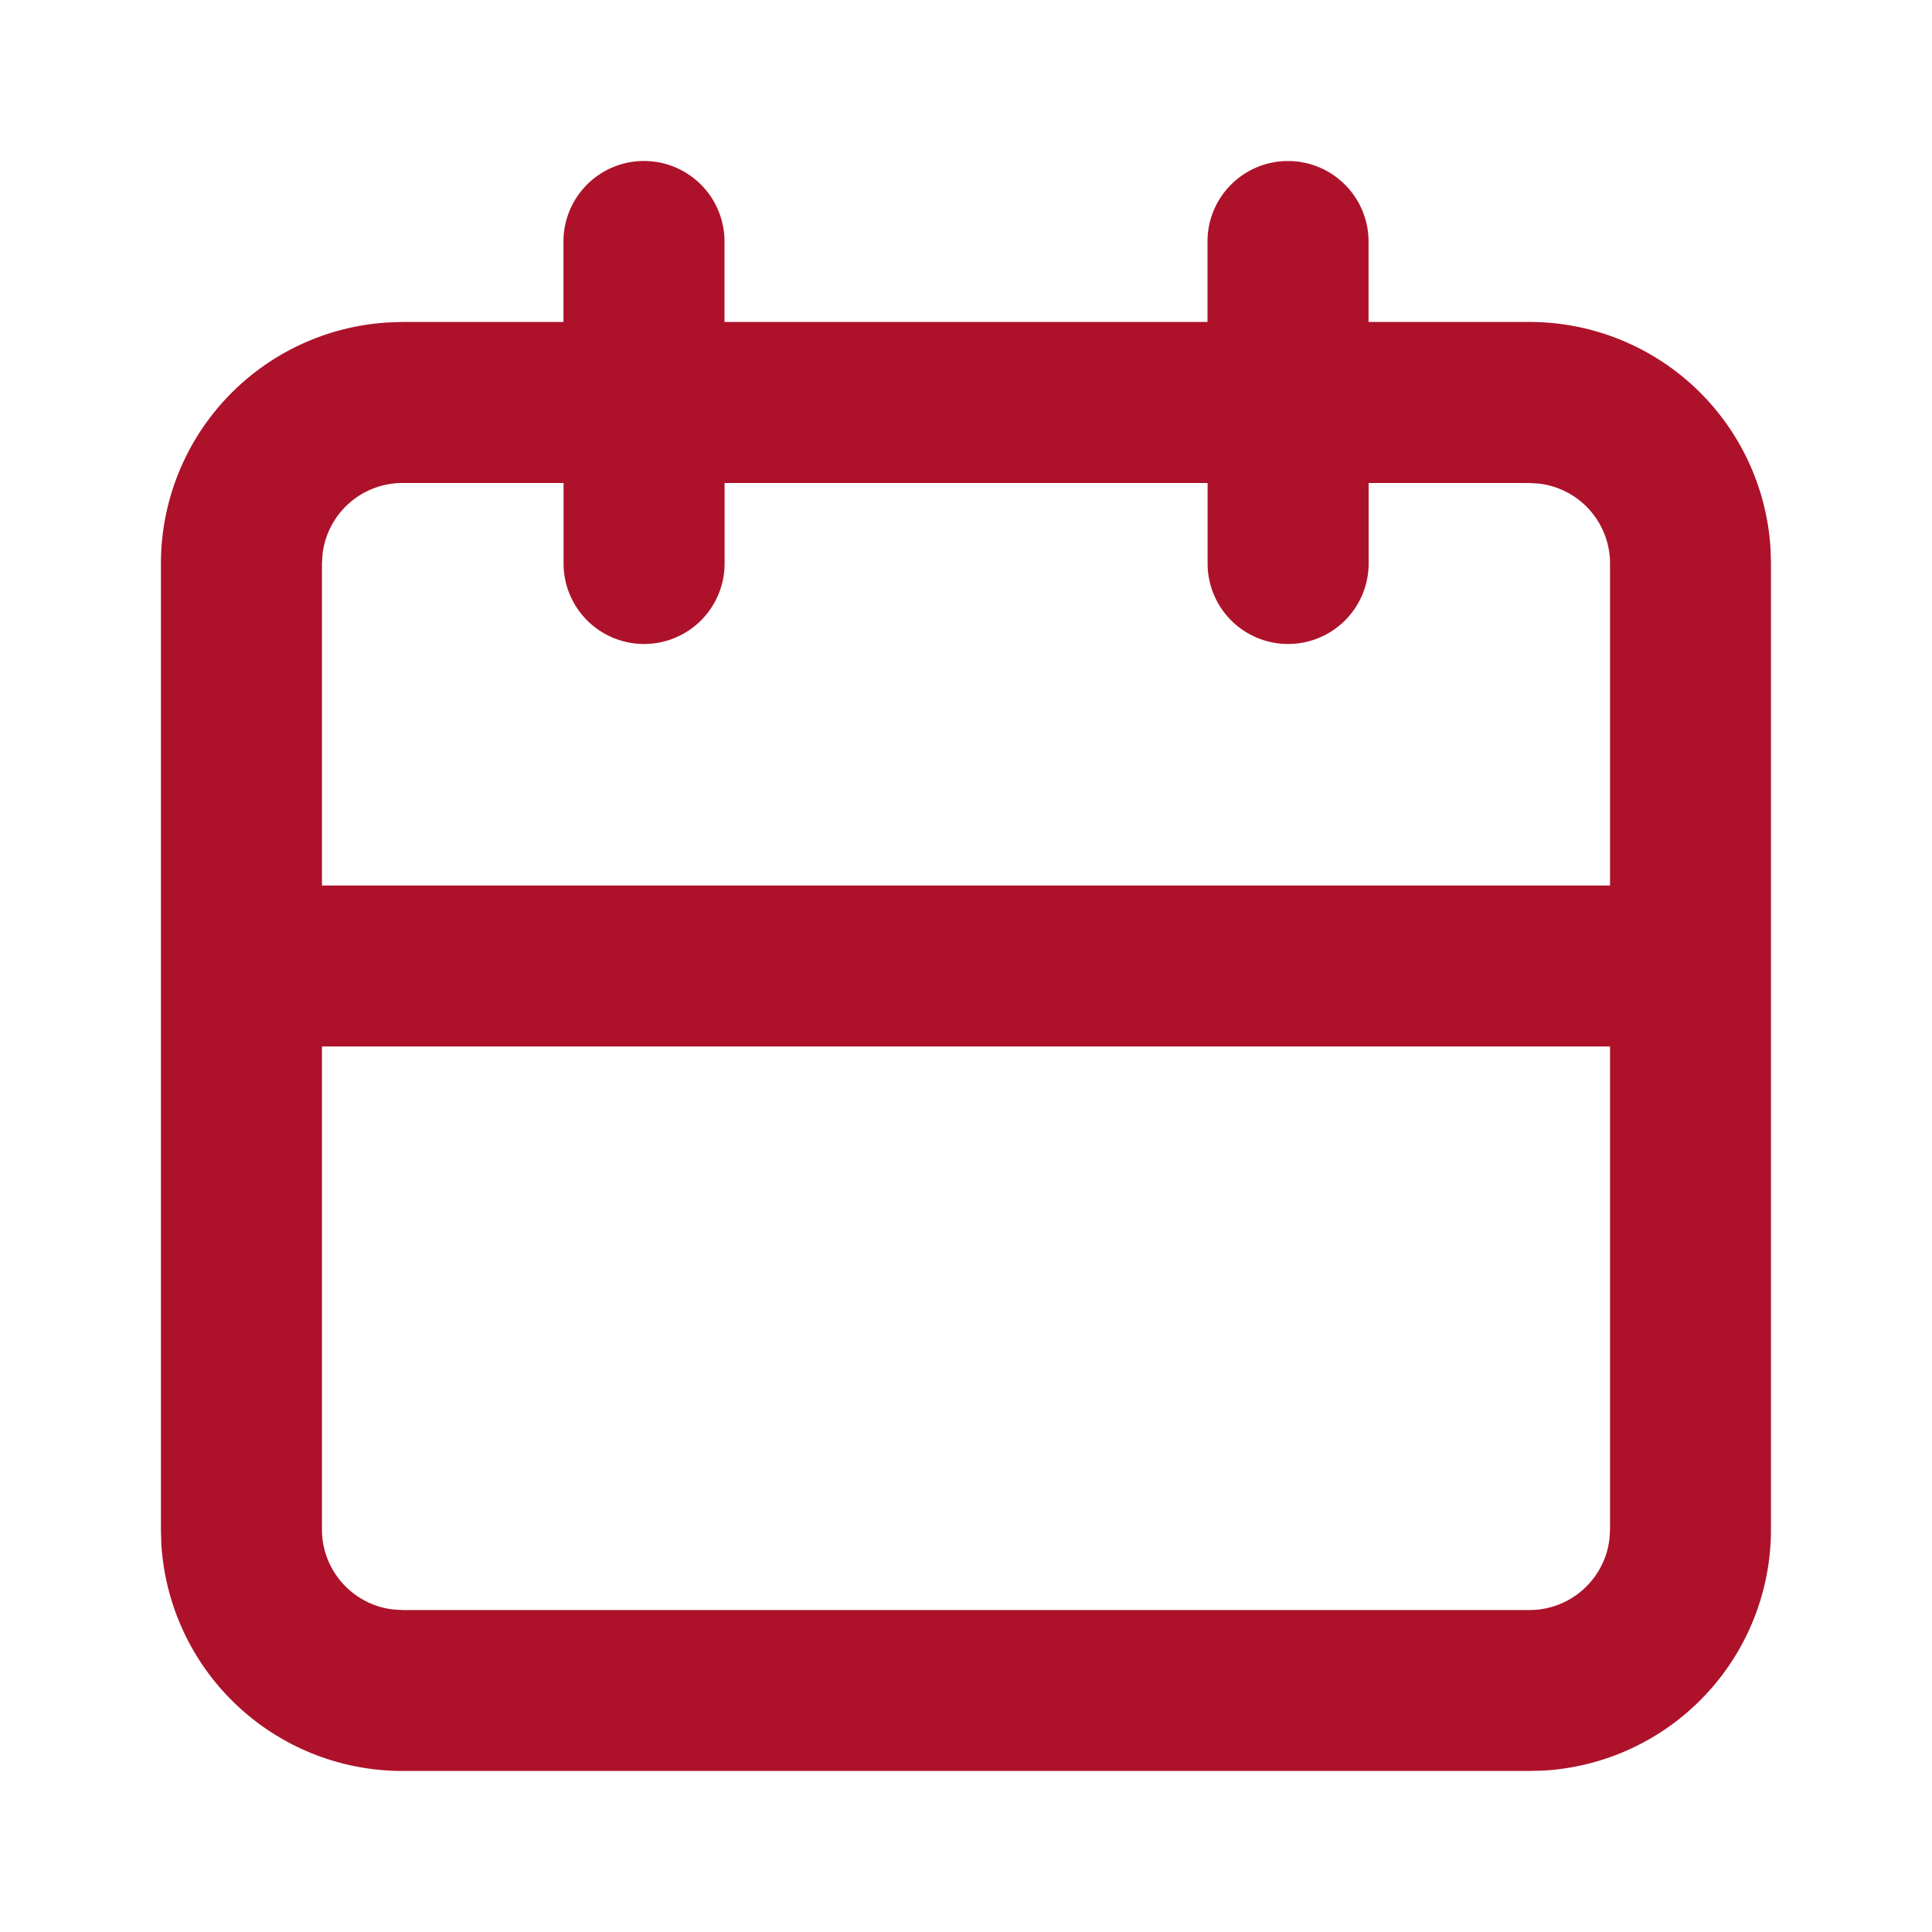 <svg width="20" height="20" viewBox="0 0 20 20" fill="none" xmlns="http://www.w3.org/2000/svg">
    <path fill-rule="evenodd" clip-rule="evenodd" d="M13.333 1.667c.46 0 .834.373.834.833v.833h1.666a2.5 2.5 0 0 1 2.496 2.353l.004.147v10a2.5 2.5 0 0 1-2.353 2.496l-.147.004H4.167A2.5 2.5 0 0 1 1.67 15.98l-.004-.147v-10A2.5 2.5 0 0 1 4.02 3.338l.147-.005h1.666V2.5a.833.833 0 0 1 1.667 0v.833h5V2.5c0-.46.373-.833.833-.833zm3.334 9.166H3.333v5c0 .428.322.78.736.828l.098.006h11.666c.428 0 .78-.322.828-.737l.006-.097v-5zM5.833 5H4.167a.833.833 0 0 0-.828.736l-.006.097v3.334h13.334V5.833a.833.833 0 0 0-.737-.827L15.834 5h-1.666v.833a.833.833 0 1 1-1.667 0V5h-5v.833a.833.833 0 1 1-1.667 0V5z" fill="#AD122A"/>
</svg>
